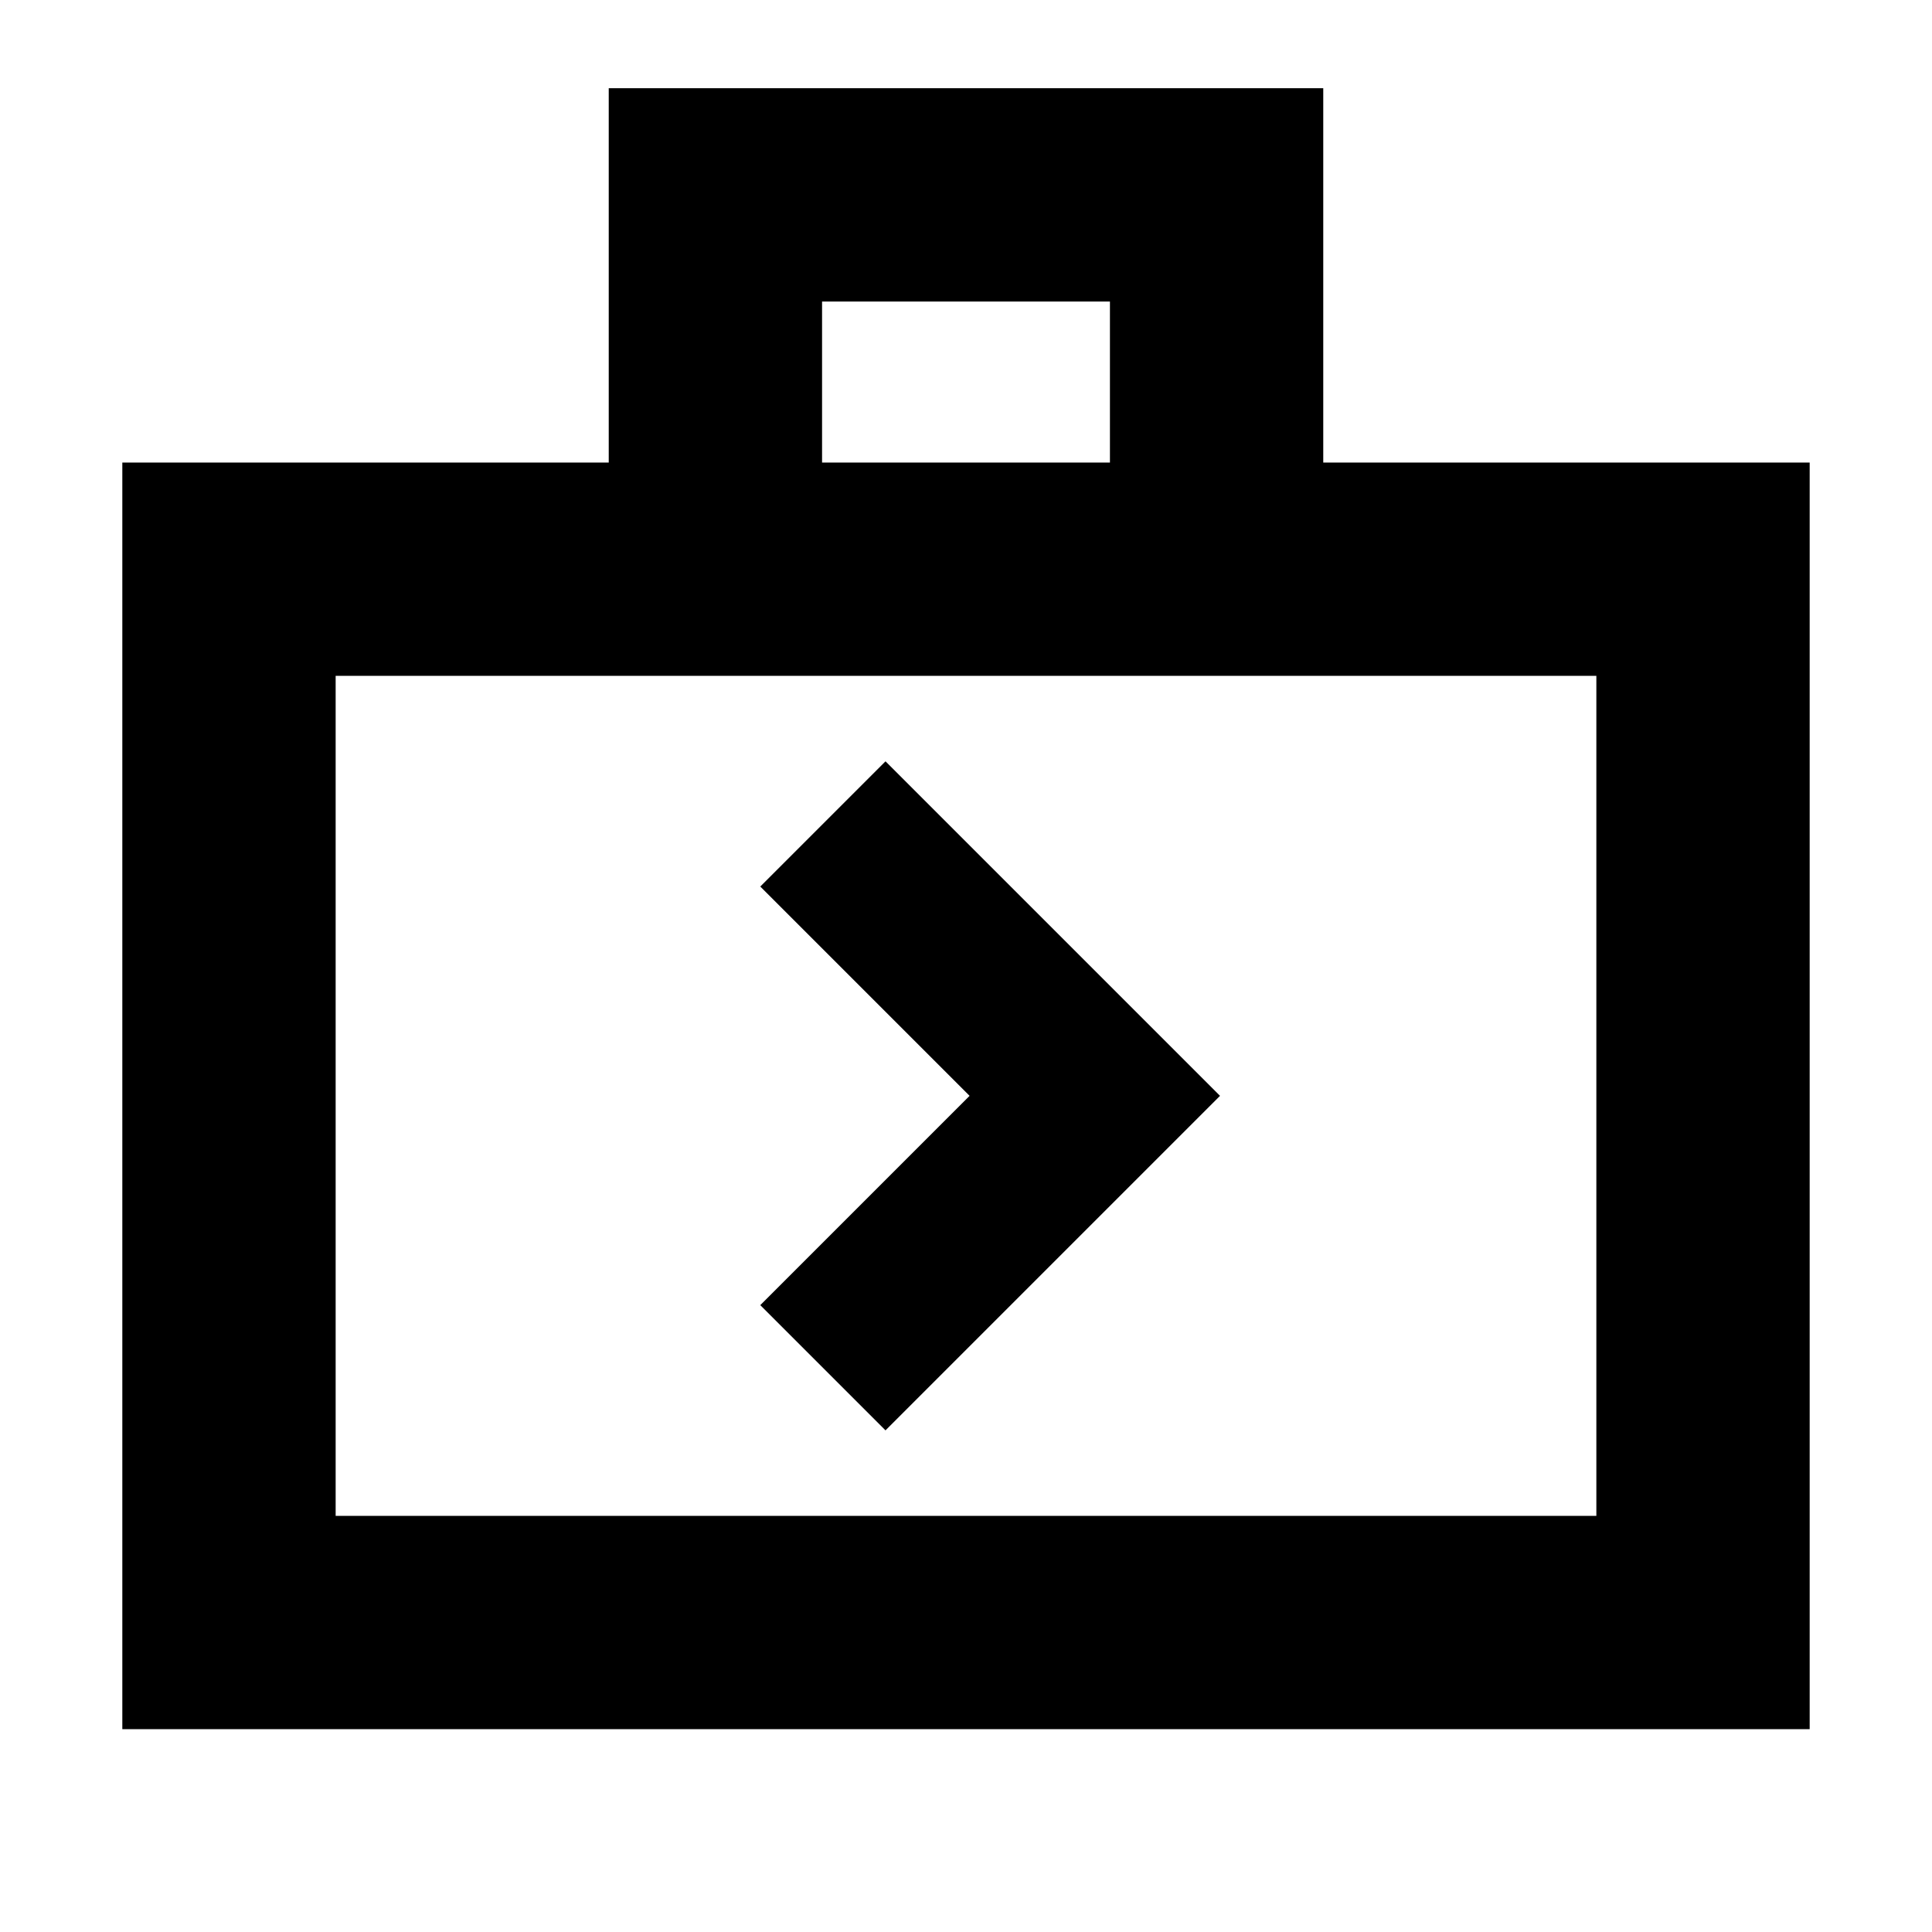 <svg xmlns="http://www.w3.org/2000/svg" height="24" viewBox="0 -960 960 960" width="24"><path d="M60.78-100.78v-629.39h241.7v-186.01h355.04v186.01h241.7v629.39H60.78Zm106-106h626.44v-417.39H166.78v417.39Zm241.7-523.39h143.04v-80H408.48v80Zm-241.7 523.39v-417.39 417.39ZM440-249.26l166.22-166.22L440-581.7l-62.22 62.22 104 104-104 104L440-249.26Z"/></svg>